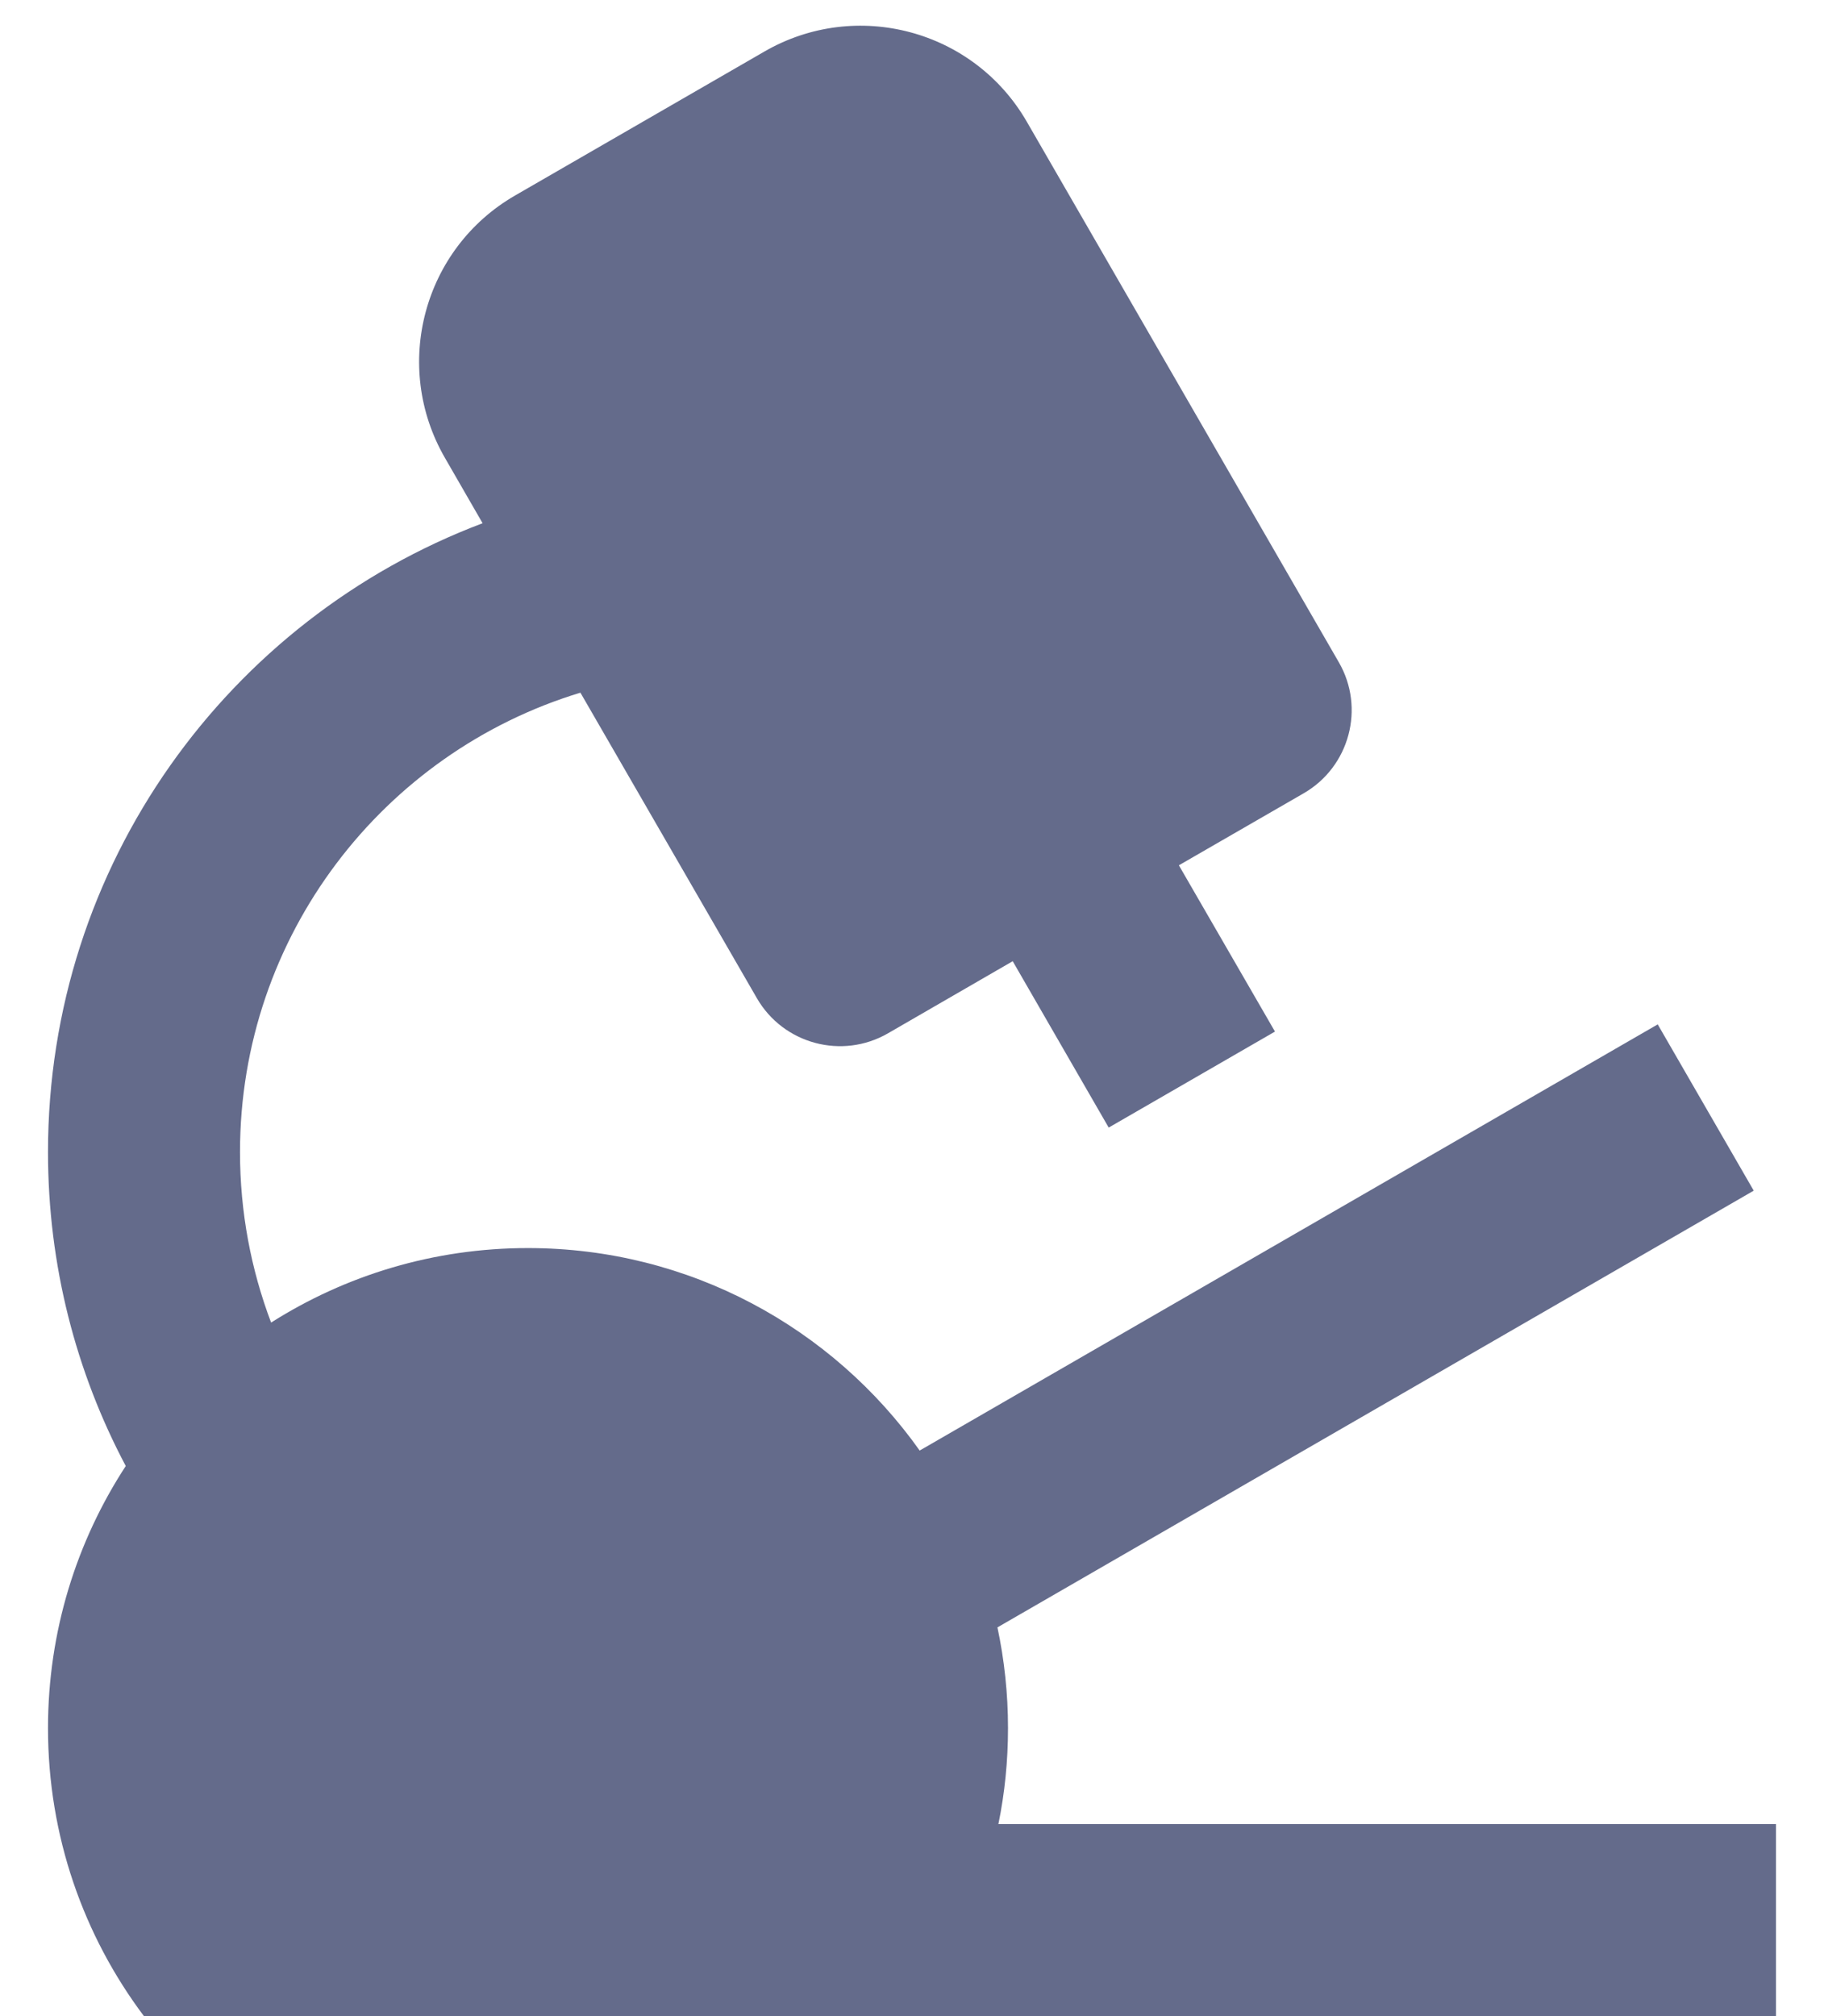 <svg width="19" height="21" viewBox="0 0 19 21" fill="none" xmlns="http://www.w3.org/2000/svg">
<path d="M10.696 1.268L13.946 6.898C14.222 7.375 14.058 7.987 13.58 8.263L12.28 9.013L13.281 10.745L11.549 11.745L10.549 10.012L9.25 10.763C8.772 11.039 8.16 10.875 7.884 10.397L6.046 7.215C3.994 7.837 2.5 9.745 2.5 12C2.5 12.625 2.615 13.224 2.824 13.776C3.6 13.284 4.516 13 5.5 13C7.184 13 8.674 13.833 9.58 15.109L17.268 10.67L18.268 12.402L10.39 16.951C10.462 17.289 10.5 17.641 10.5 18C10.5 18.343 10.466 18.677 10.4 19H18.5V21L1.5 21.001C0.872 20.165 0.5 19.126 0.5 18C0.5 16.993 0.798 16.055 1.31 15.27C0.793 14.295 0.5 13.182 0.5 12C0.5 9.005 2.381 6.449 5.027 5.45L4.634 4.768C4.082 3.811 4.409 2.588 5.366 2.036L7.964 0.536C8.921 -0.016 10.144 0.311 10.696 1.268Z" fill="#646B8B"/>
</svg>
